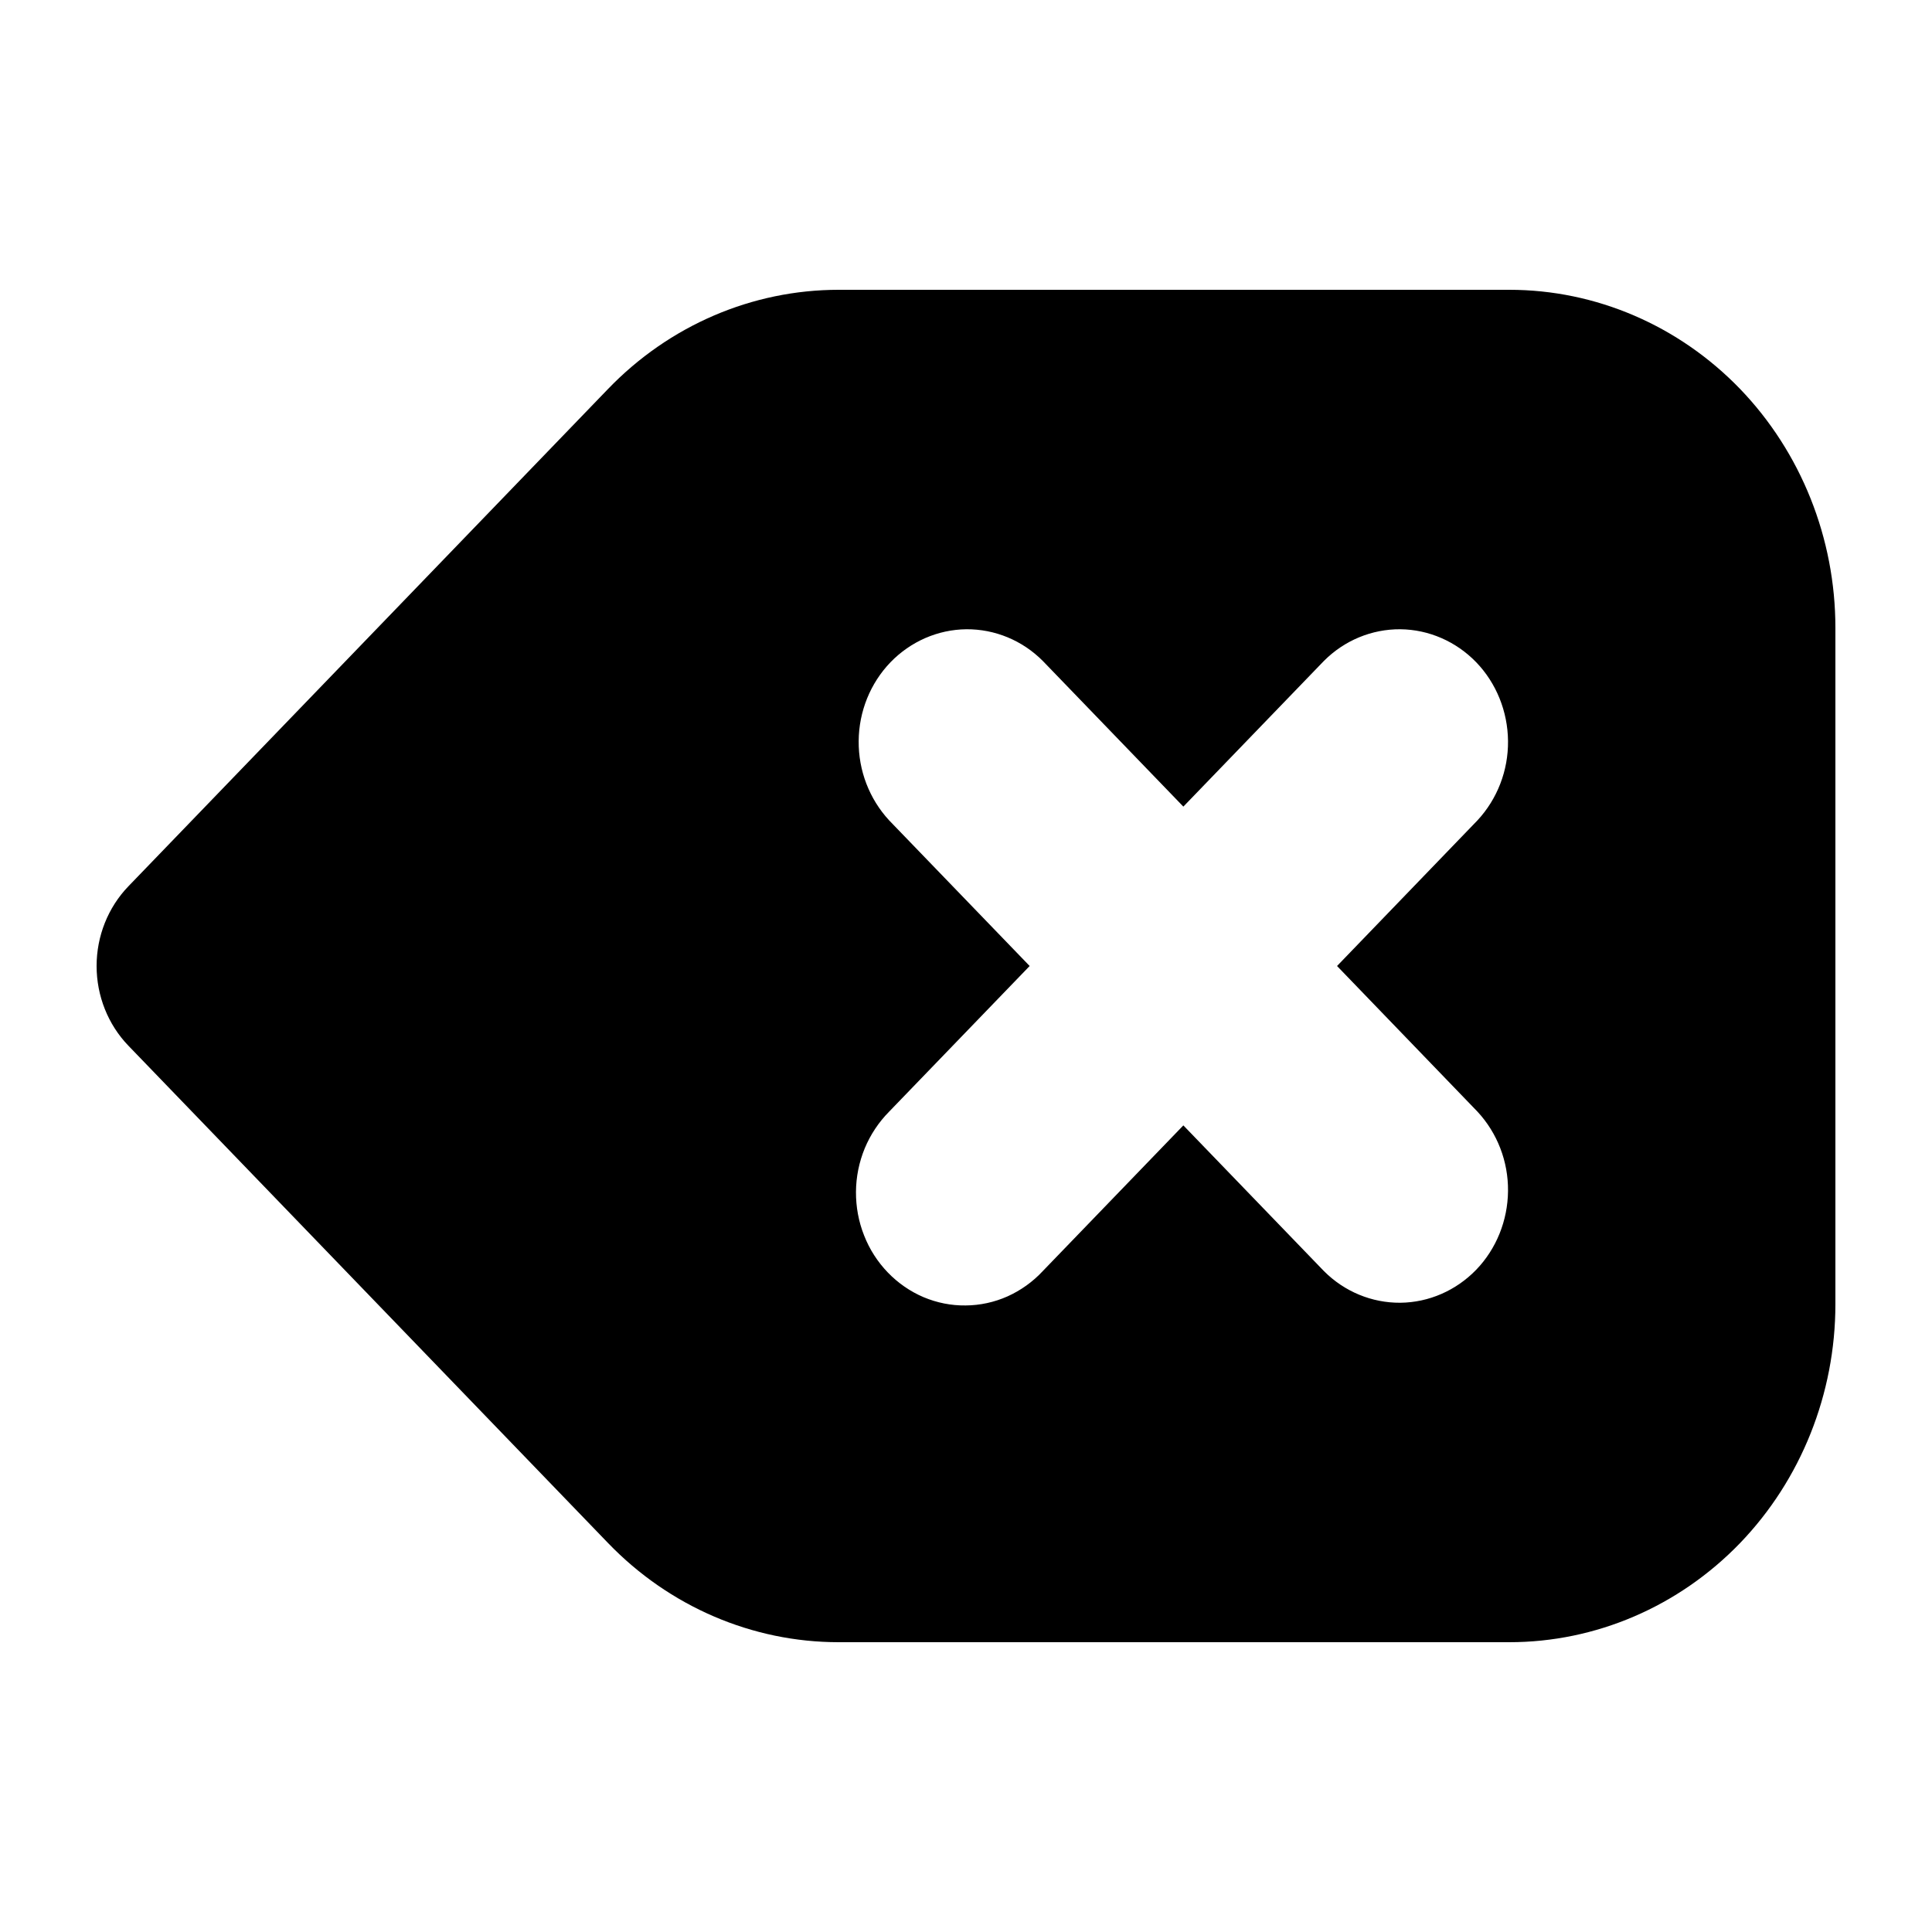 <svg viewBox="0 0 20 20" xmlns="http://www.w3.org/2000/svg" id="icon">
  <path fill-rule="evenodd" d="M6.295 4.026C6.928 3.369 7.786 3 8.681 3H15.625C16.52 3 17.378 3.369 18.012 4.025C18.644 4.681 19 5.572 19 6.5V13.5C19 14.428 18.644 15.319 18.012 15.975C17.378 16.631 16.52 17 15.625 17H8.681C7.787 17 6.929 16.631 6.296 15.975L1.329 10.825C1.118 10.606 1 10.309 1 10C1 9.691 1.118 9.394 1.329 9.175L6.295 4.026ZM10.795 6.842C10.583 6.629 10.299 6.512 10.004 6.514C9.709 6.517 9.427 6.64 9.218 6.856C9.01 7.072 8.891 7.365 8.889 7.671C8.886 7.977 9 8.271 9.204 8.492L10.659 10L9.204 11.508C9.097 11.616 9.011 11.745 8.952 11.887C8.893 12.03 8.862 12.183 8.861 12.338C8.86 12.492 8.888 12.646 8.945 12.789C9.001 12.933 9.085 13.063 9.191 13.173C9.296 13.282 9.422 13.369 9.56 13.428C9.698 13.486 9.846 13.516 9.996 13.514C10.145 13.513 10.293 13.481 10.43 13.42C10.567 13.358 10.691 13.27 10.795 13.158L12.25 11.65L13.705 13.158C13.917 13.371 14.201 13.488 14.496 13.486C14.791 13.483 15.073 13.36 15.282 13.144C15.49 12.928 15.608 12.635 15.611 12.329C15.614 12.023 15.5 11.729 15.295 11.508L13.841 10L15.295 8.492C15.5 8.271 15.614 7.977 15.611 7.671C15.608 7.365 15.49 7.072 15.282 6.856C15.073 6.64 14.791 6.517 14.496 6.514C14.201 6.512 13.917 6.629 13.705 6.842L12.25 8.35L10.795 6.842Z"/>
</svg>
